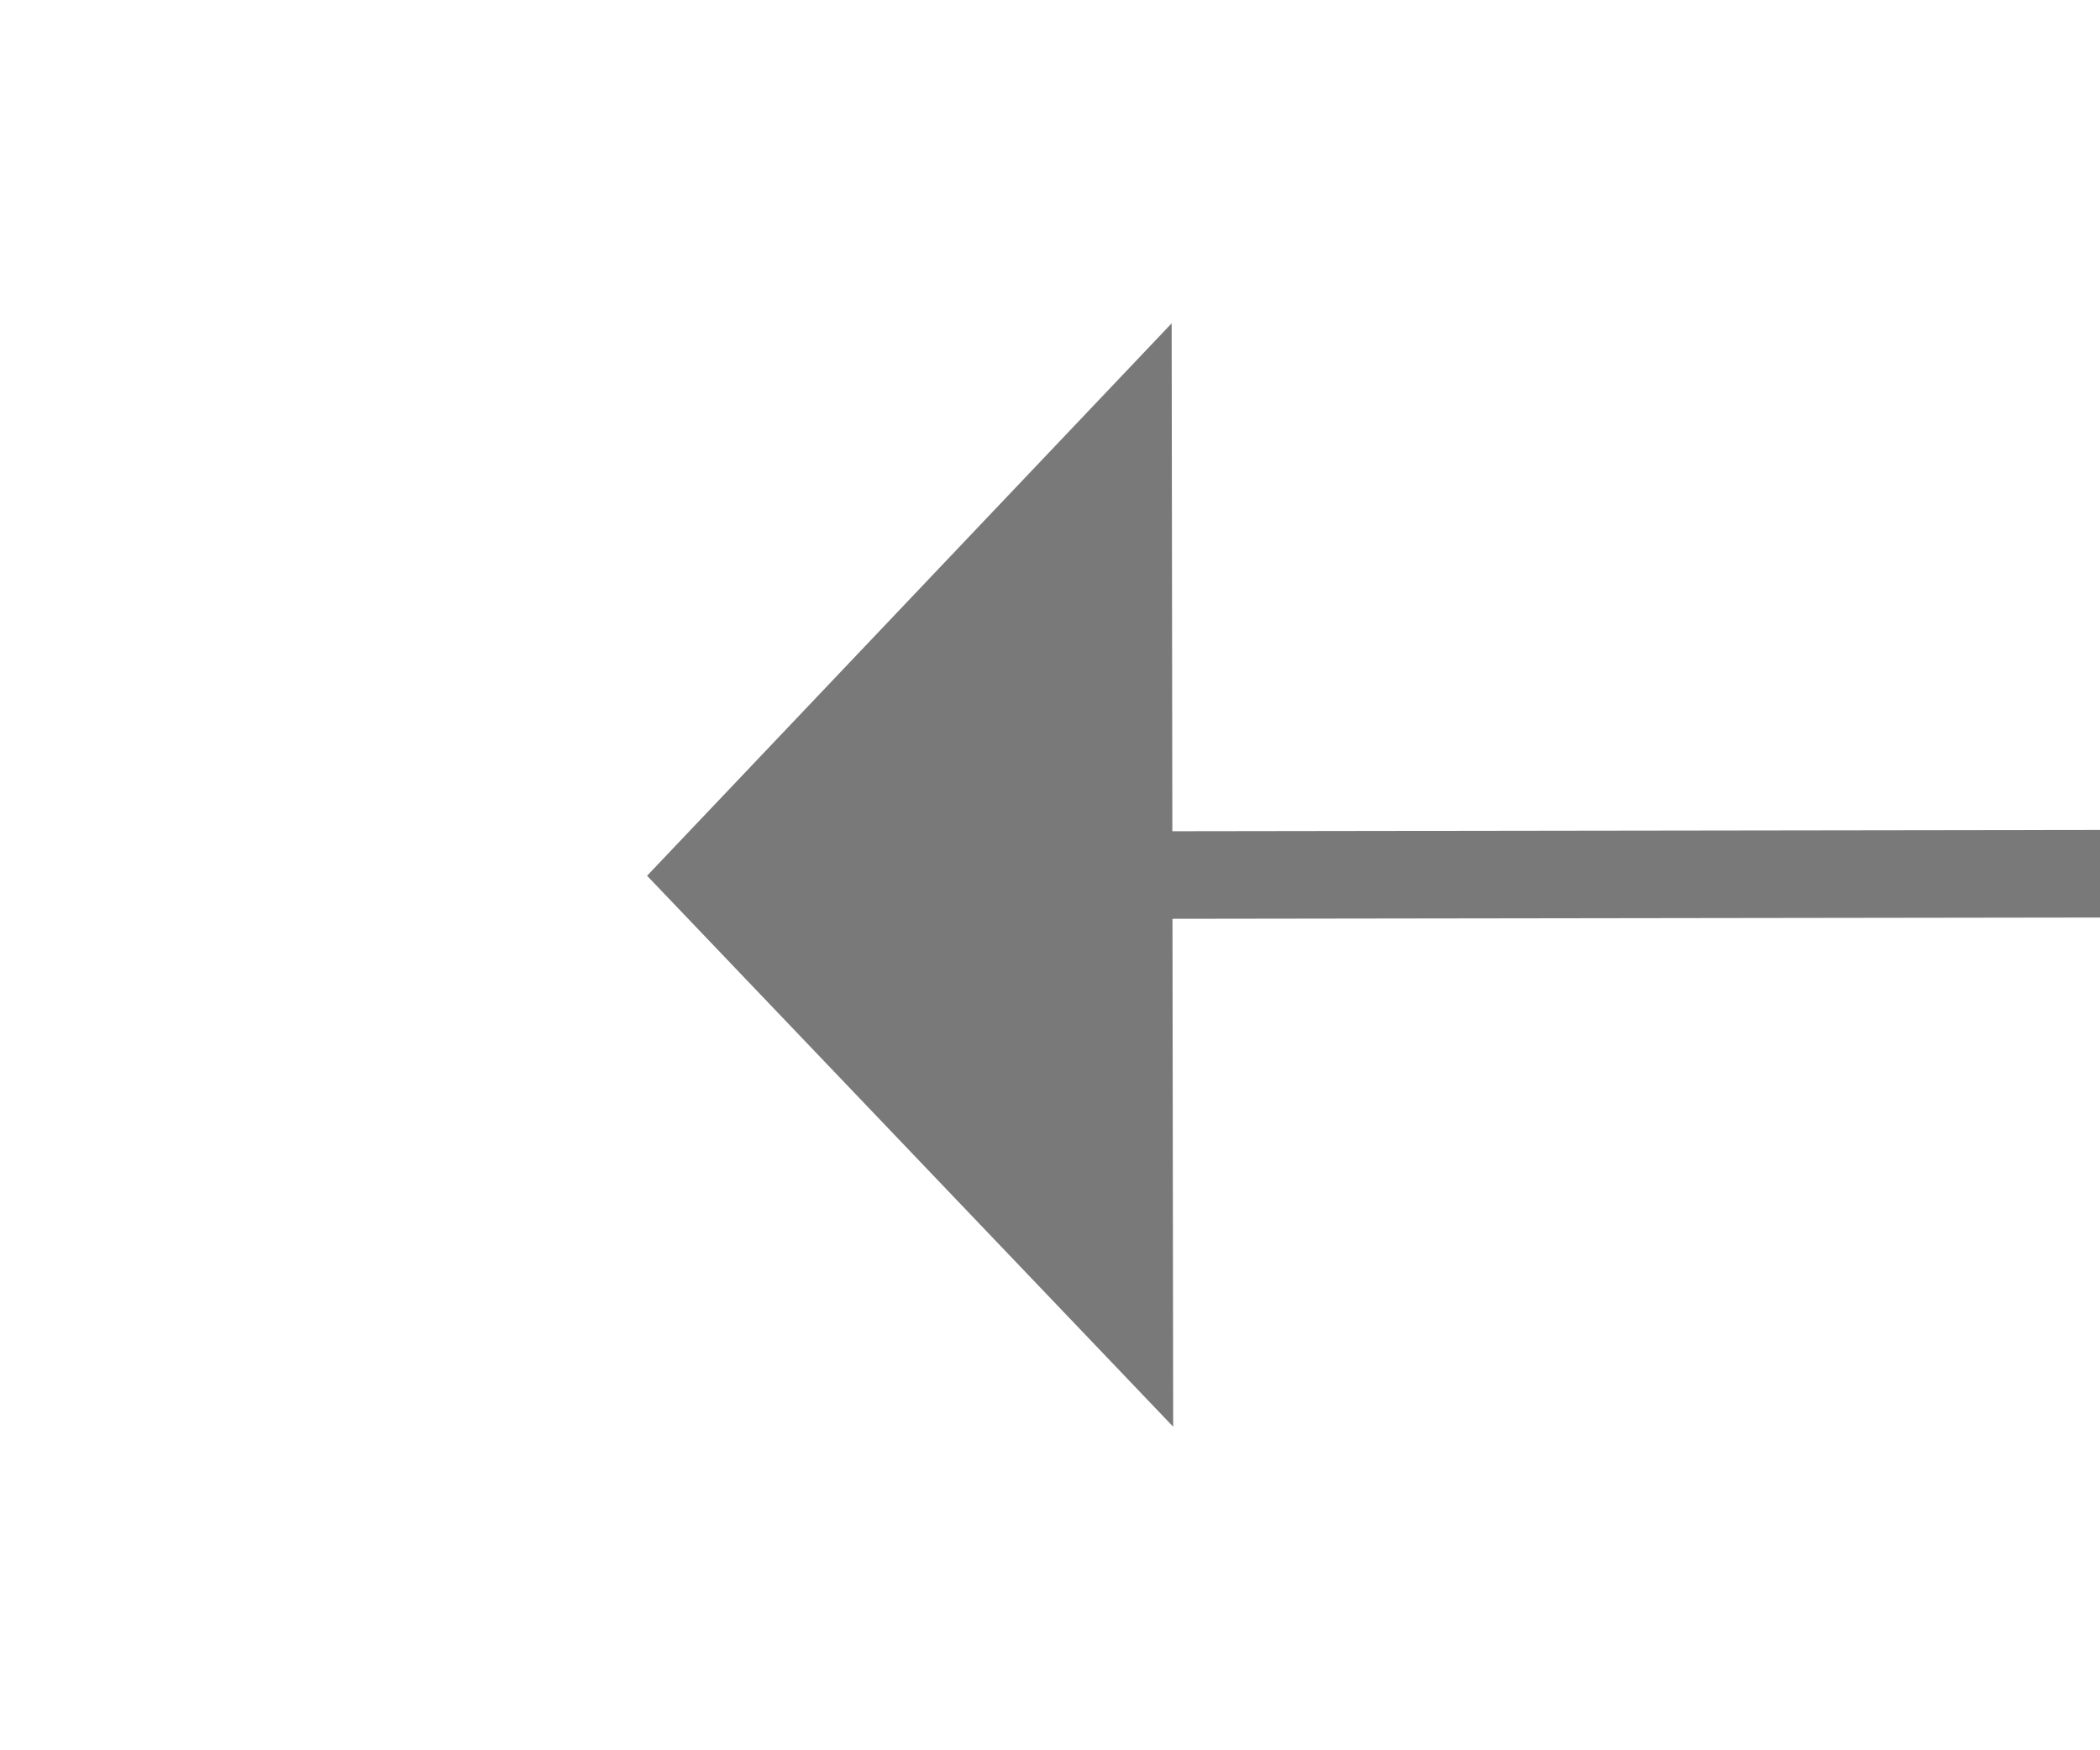 ﻿<?xml version="1.0" encoding="utf-8"?>
<svg version="1.1" xmlns:xlink="http://www.w3.org/1999/xlink" width="24px" height="20px" preserveAspectRatio="xMinYMid meet" viewBox="738 183  24 18" xmlns="http://www.w3.org/2000/svg">
  <g transform="matrix(-0.545 0.839 -0.839 -0.545 1319.504 -332.432 )">
    <path d="M 771 155.8  L 777 149.5  L 771 143.2  L 771 155.8  Z " fill-rule="nonzero" fill="#797979" stroke="none" transform="matrix(0.546 0.838 -0.838 0.546 453.221 -537.08 )" />
    <path d="M 667 149.5  L 772 149.5  " stroke-width="1" stroke="#797979" fill="none" transform="matrix(0.546 0.838 -0.838 0.546 453.221 -537.08 )" />
  </g>
</svg>